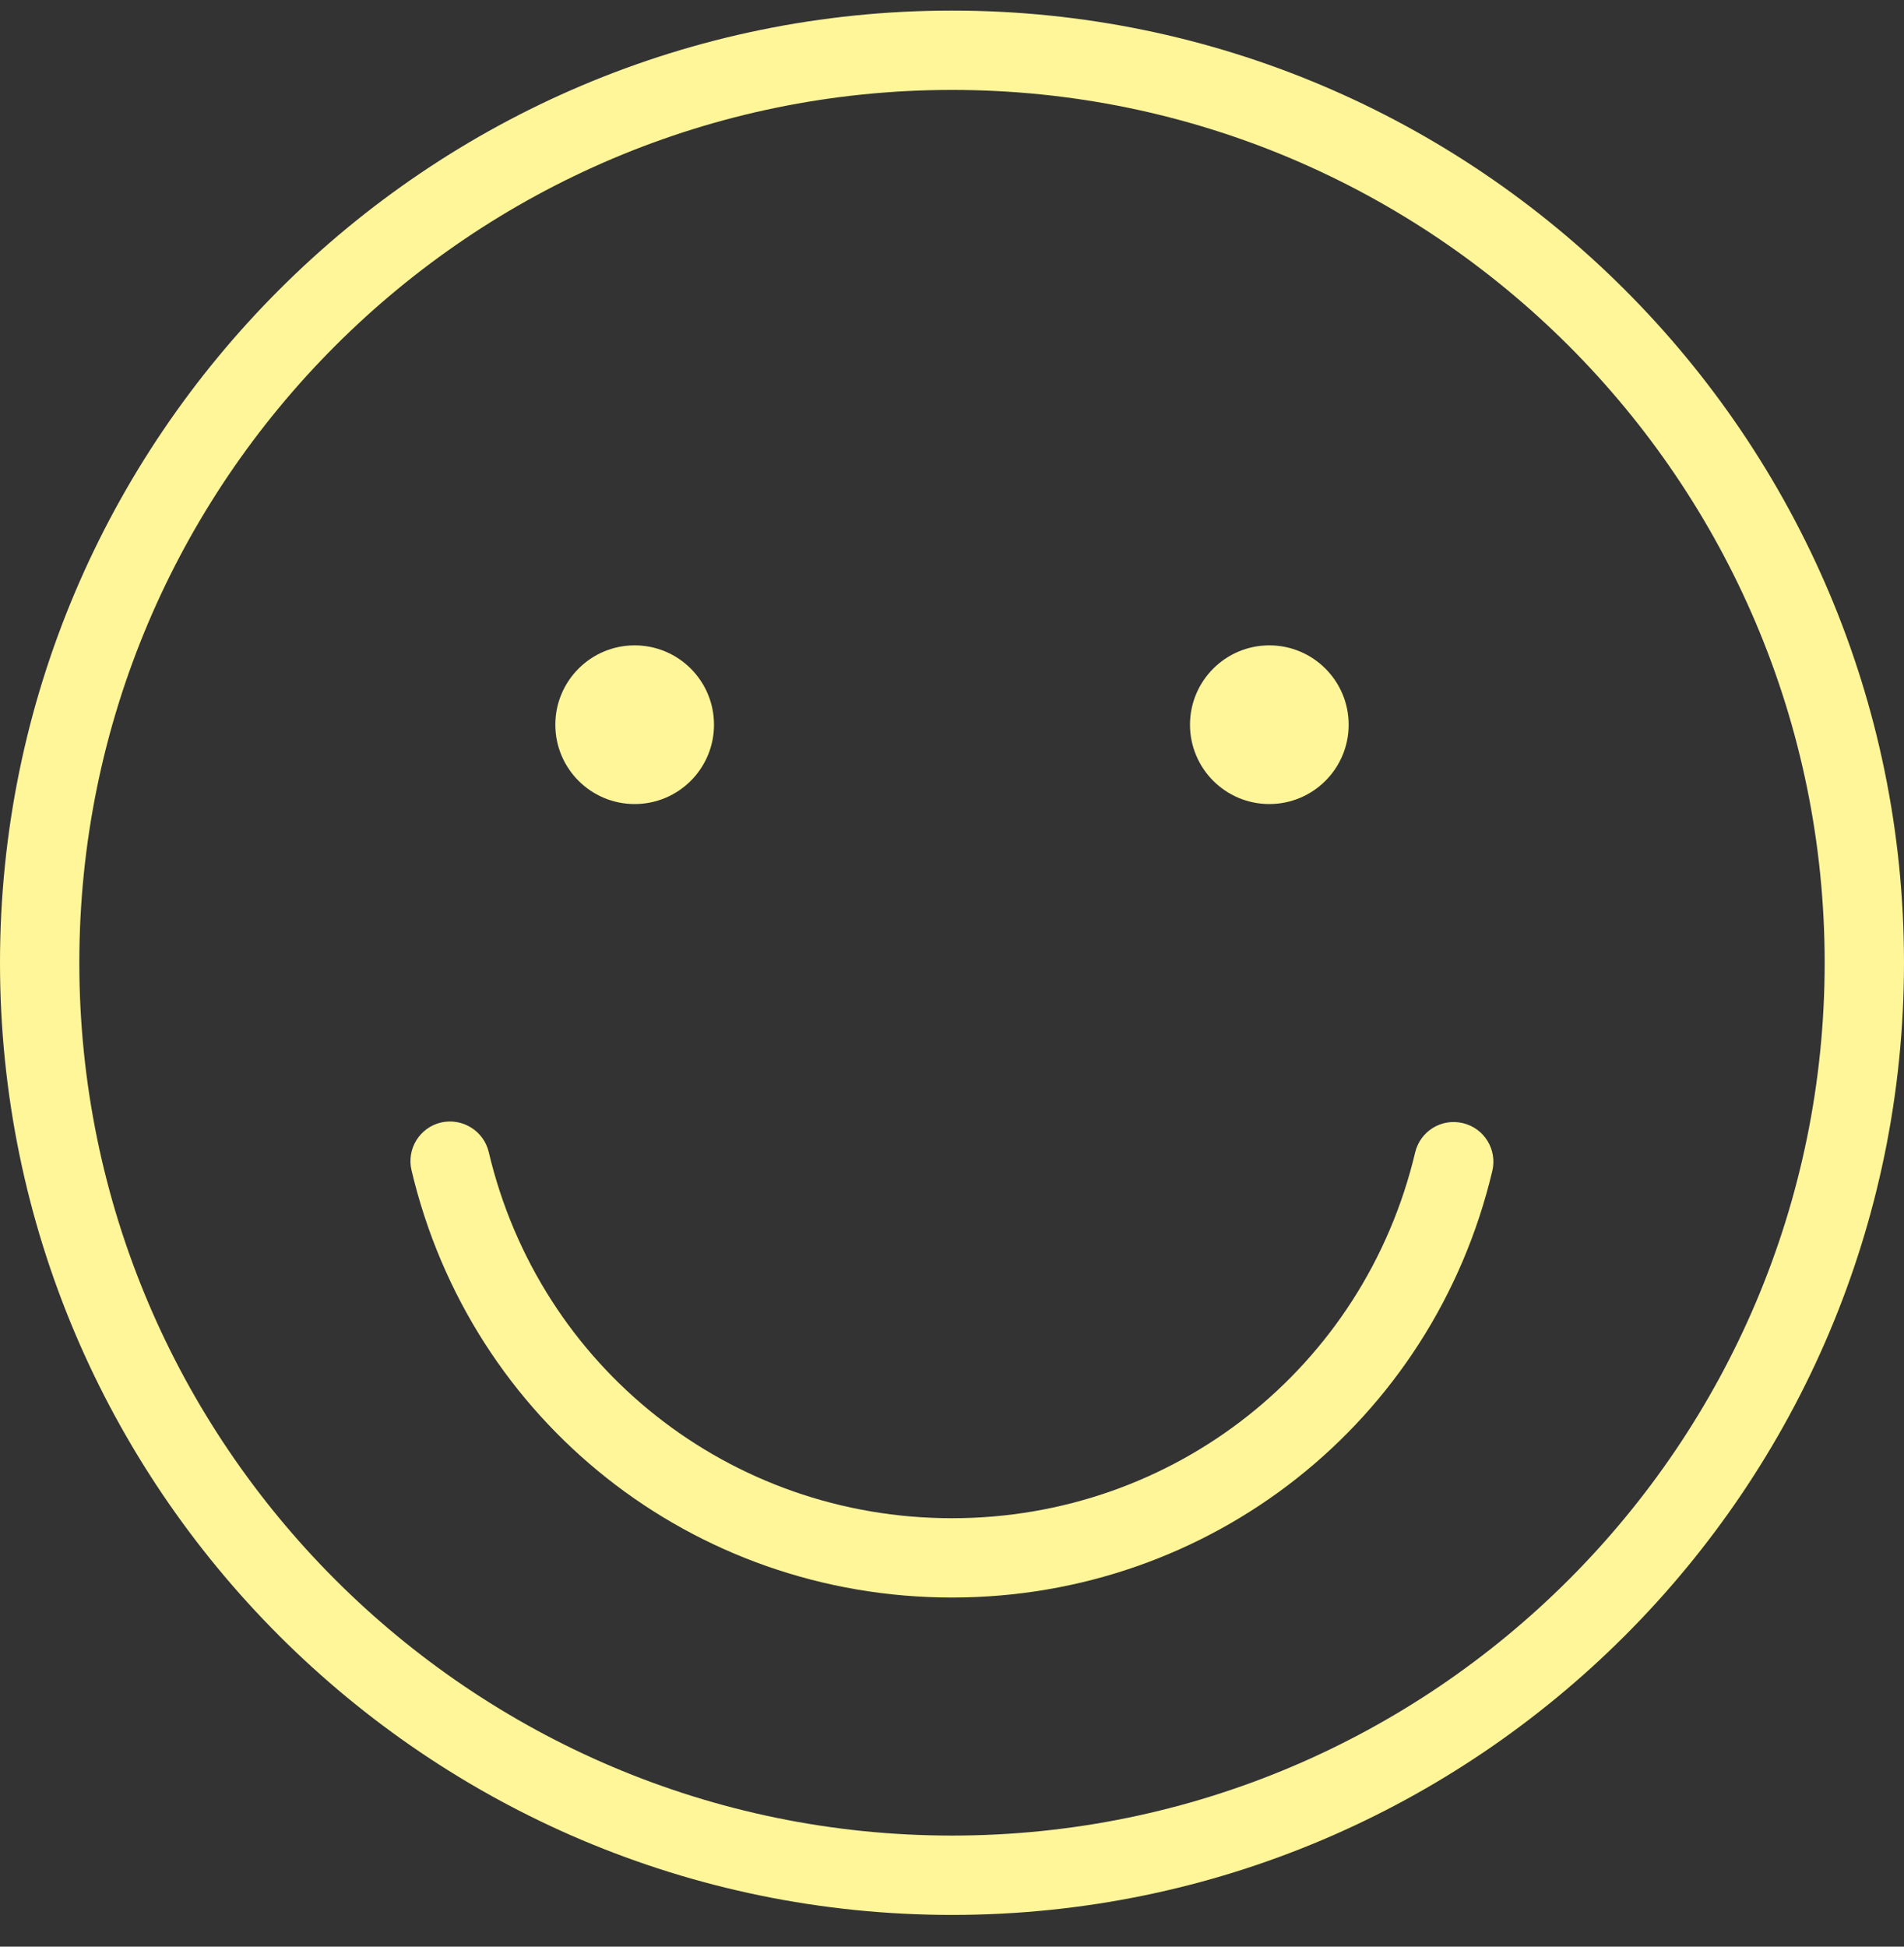 <svg width="45" height="46" viewBox="0 0 45 46" fill="#FFF599" xmlns="http://www.w3.org/2000/svg">
<rect x="0" y="0" width="45" height="46" fill="#333333" stroke="none"/>
<path d="M22.5 0.25C10.094 0.25 0 10.344 0 22.75C0 35.157 10.094 45.25 22.5 45.25C34.906 45.25 45 35.157 45 22.75C45 10.344 34.906 0.25 22.5 0.25ZM22.5 43.375C11.127 43.375 1.875 34.123 1.875 22.75C1.875 11.377 11.127 2.125 22.5 2.125C33.873 2.125 43.125 11.377 43.125 22.75C43.125 34.123 33.873 43.375 22.5 43.375Z" />
<path d="M34.575 26.54C34.067 26.418 33.565 26.731 33.446 27.235C32.237 32.322 27.737 35.876 22.5 35.876C17.257 35.876 12.754 32.317 11.551 27.223C11.431 26.717 10.923 26.411 10.423 26.525C9.919 26.644 9.607 27.149 9.726 27.653C11.13 33.599 16.383 37.75 22.5 37.75C28.609 37.75 33.861 33.605 35.27 27.669C35.39 27.164 35.078 26.659 34.575 26.54Z" />
<path d="M15 19C16.036 19 16.875 18.161 16.875 17.125C16.875 16.09 16.036 15.25 15 15.25C13.964 15.25 13.125 16.09 13.125 17.125C13.125 18.161 13.964 19 15 19Z" />
<path d="M30 19C31.035 19 31.875 18.161 31.875 17.125C31.875 16.09 31.035 15.25 30 15.25C28.965 15.25 28.125 16.09 28.125 17.125C28.125 18.161 28.965 19 30 19Z" />
</svg>
